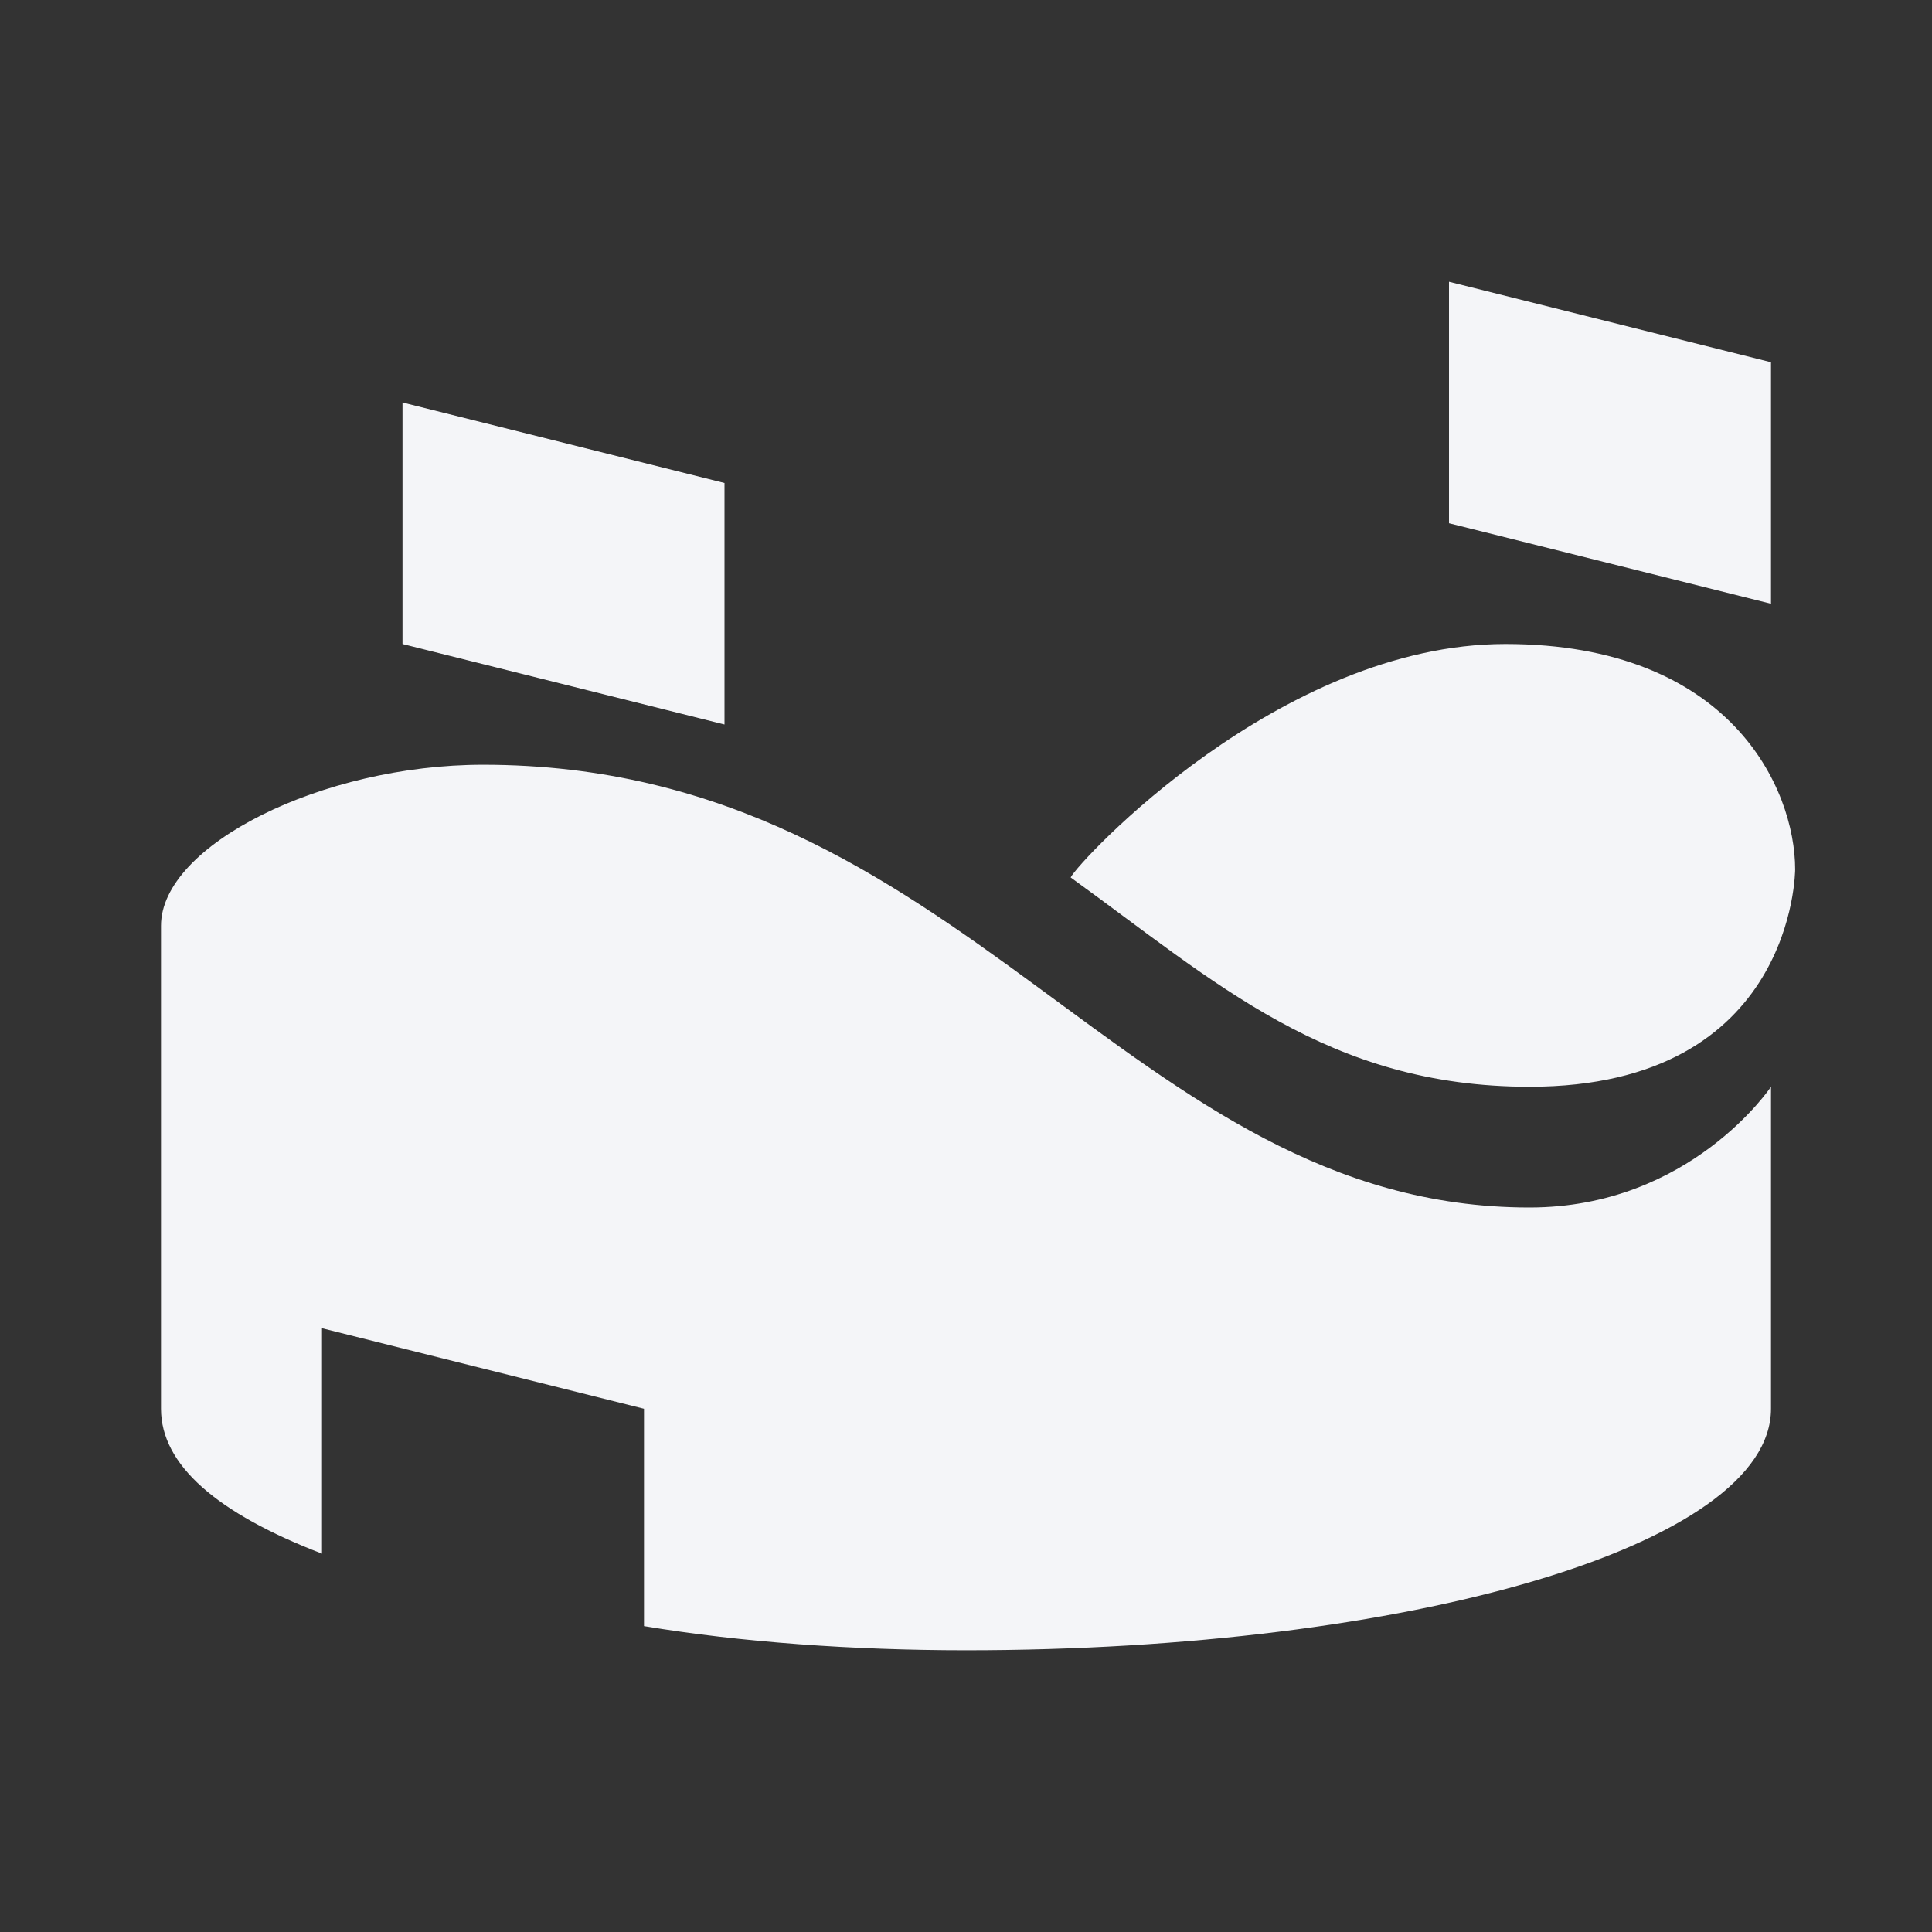 <?xml version="1.0" encoding="UTF-8"?><!DOCTYPE svg PUBLIC "-//W3C//DTD SVG 1.1//EN" "http://www.w3.org/Graphics/SVG/1.1/DTD/svg11.dtd"><svg fill="#f4f5f8" xmlns="http://www.w3.org/2000/svg" xmlns:xlink="http://www.w3.org/1999/xlink" version="1.1" id="mdi-stadium" width="24" height="24" viewBox="0 0 24 24"><rect x="0" y="0" width="24" height="24" fill="#333333" stroke="none"/><path d="M22 13.5V17.5C22 19.2 17.5 20.5 12 20.5C10.6 20.5 9.2 20.4 8 20.2V17.5L4 16.5V19.3C2.7 18.8 2 18.2 2 17.5V11.5C2 10.5 4 9.5 6 9.5C12 9.5 14 15 19 15C21 15 22 13.5 22 13.5M5 8L9 9V6L5 5V8M18 6.5L22 7.5V4.5L18 3.5V6.5M22.3 10.8C22.3 9.8 21.5 8 18.7 8S13.4 10.7 13.3 10.9C15.1 12.2 16.5 13.5 19 13.5C22.3 13.5 22.3 10.8 22.3 10.8Z" /></svg>